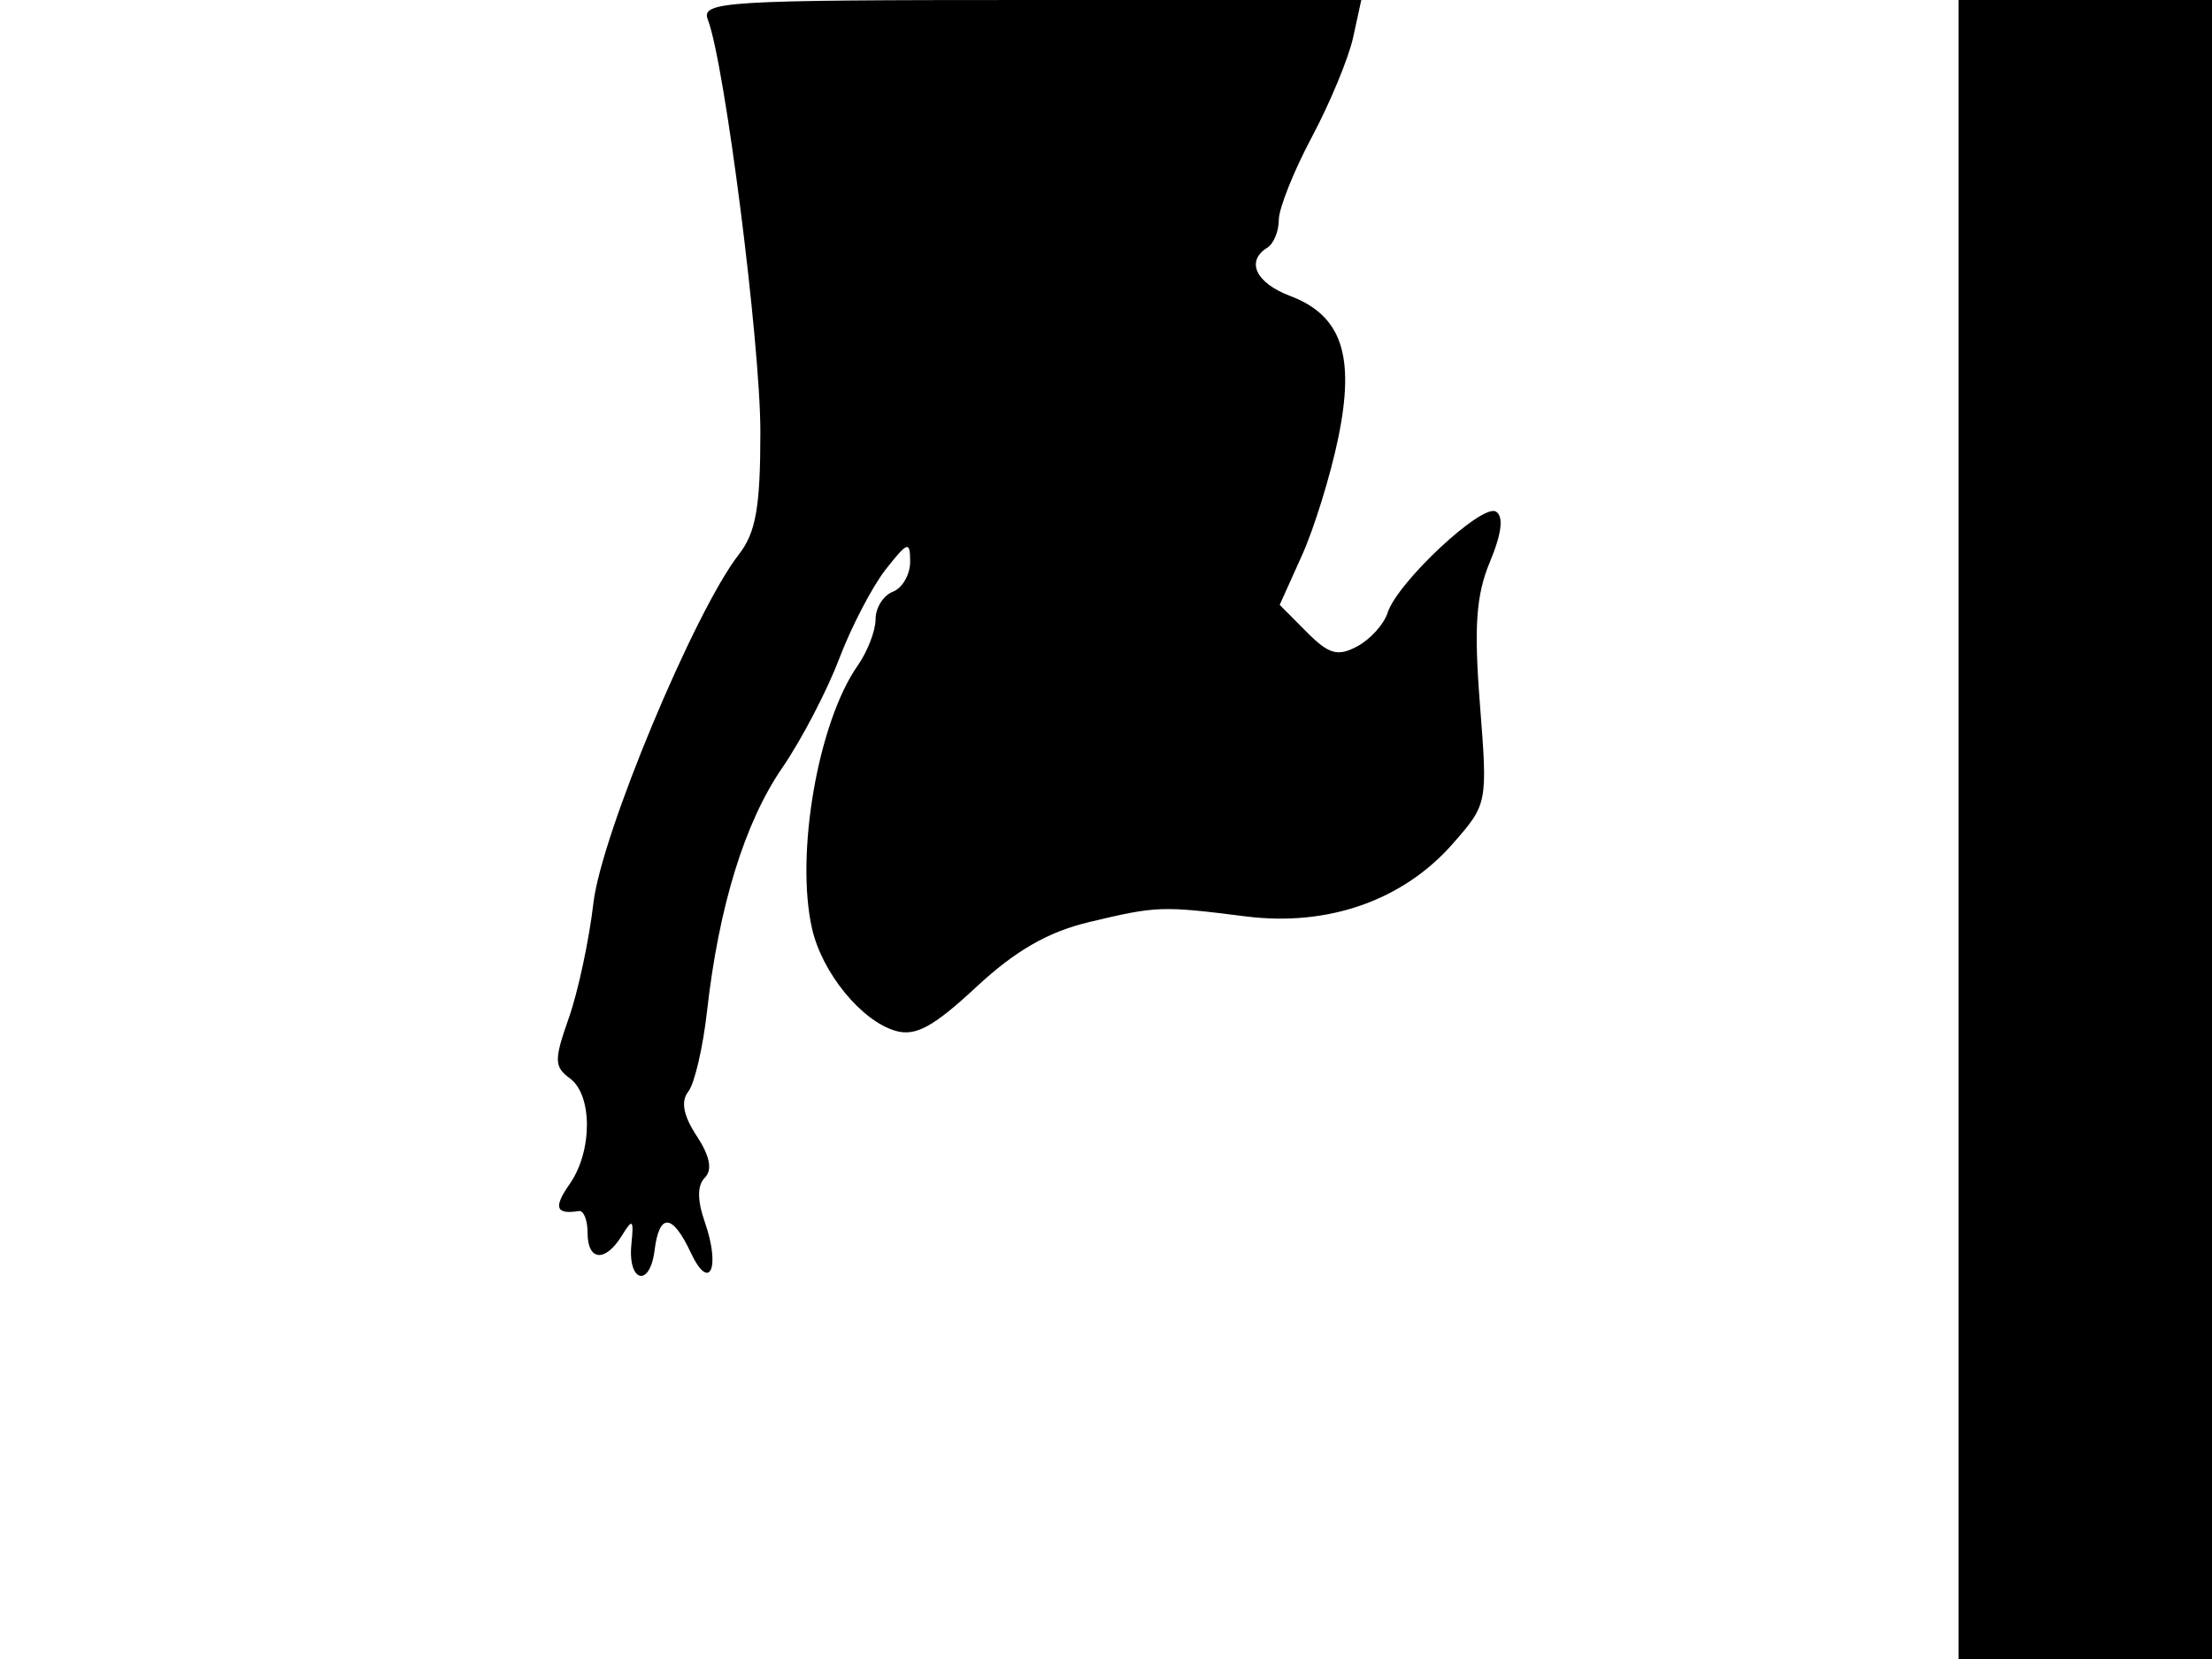 <svg xmlns="http://www.w3.org/2000/svg" width="192" height="144" viewBox="0 0 192 144" version="1.1">
	<path d="M 61.443 1.712 C 62.912 5.539, 66 29.783, 66 37.484 C 66 44.004, 65.610 46.229, 64.139 48.115 C 60.297 53.038, 52.202 72.431, 51.510 78.371 C 51.134 81.600, 50.173 86.094, 49.374 88.356 C 48.086 92.007, 48.096 92.597, 49.461 93.595 C 51.446 95.047, 51.437 99.931, 49.443 102.777 C 48.020 104.810, 48.235 105.437, 50.250 105.118 C 50.663 105.053, 51 105.900, 51 107 C 51 109.467, 52.534 109.596, 53.978 107.250 C 54.913 105.732, 55.023 105.832, 54.805 108 C 54.473 111.296, 56.407 111.807, 56.816 108.531 C 57.228 105.242, 58.360 105.320, 59.971 108.750 C 61.590 112.198, 62.564 110.056, 61.181 106.088 C 60.513 104.173, 60.514 102.886, 61.183 102.217 C 61.854 101.546, 61.619 100.348, 60.475 98.602 C 59.307 96.820, 59.076 95.594, 59.745 94.745 C 60.286 94.060, 61.016 90.925, 61.369 87.778 C 62.389 78.681, 64.645 71.376, 67.891 66.658 C 69.546 64.253, 71.769 59.997, 72.832 57.200 C 73.894 54.404, 75.717 50.904, 76.882 49.423 C 78.791 46.996, 79 46.930, 79 48.758 C 79 49.873, 78.325 51.045, 77.500 51.362 C 76.675 51.678, 76 52.751, 76 53.746 C 76 54.741, 75.302 56.552, 74.448 57.771 C 71.006 62.685, 69.015 74.152, 70.485 80.604 C 71.359 84.443, 74.766 88.614, 77.728 89.474 C 79.464 89.978, 81.011 89.139, 84.728 85.681 C 88.117 82.529, 90.949 80.895, 94.500 80.045 C 100.395 78.633, 100.815 78.618, 108.132 79.543 C 115.259 80.445, 121.775 78.159, 126.090 73.245 C 129.123 69.791, 129.131 69.750, 128.456 61.123 C 127.928 54.376, 128.121 51.647, 129.329 48.755 C 130.350 46.311, 130.528 44.826, 129.850 44.407 C 128.649 43.665, 121.277 50.551, 120.437 53.200 C 120.122 54.191, 118.939 55.498, 117.807 56.103 C 116.109 57.012, 115.342 56.794, 113.414 54.852 L 111.077 52.500 113.008 48.210 C 114.070 45.850, 115.487 41.265, 116.157 38.020 C 117.636 30.860, 116.455 27.376, 111.978 25.686 C 109.005 24.563, 108.109 22.669, 110 21.500 C 110.550 21.160, 111 20.072, 111 19.082 C 111 18.092, 112.292 14.856, 113.871 11.891 C 115.449 8.926, 117.060 5.038, 117.450 3.250 L 118.159 0 89.472 0 C 62.804 0, 60.832 0.120, 61.443 1.712 M 170 72 L 170 144 181 144 L 192 144 192 72 L 192 0 181 0 L 170 0 170 72" stroke="none" fill="black" fill-rule="evenodd"/>
</svg>